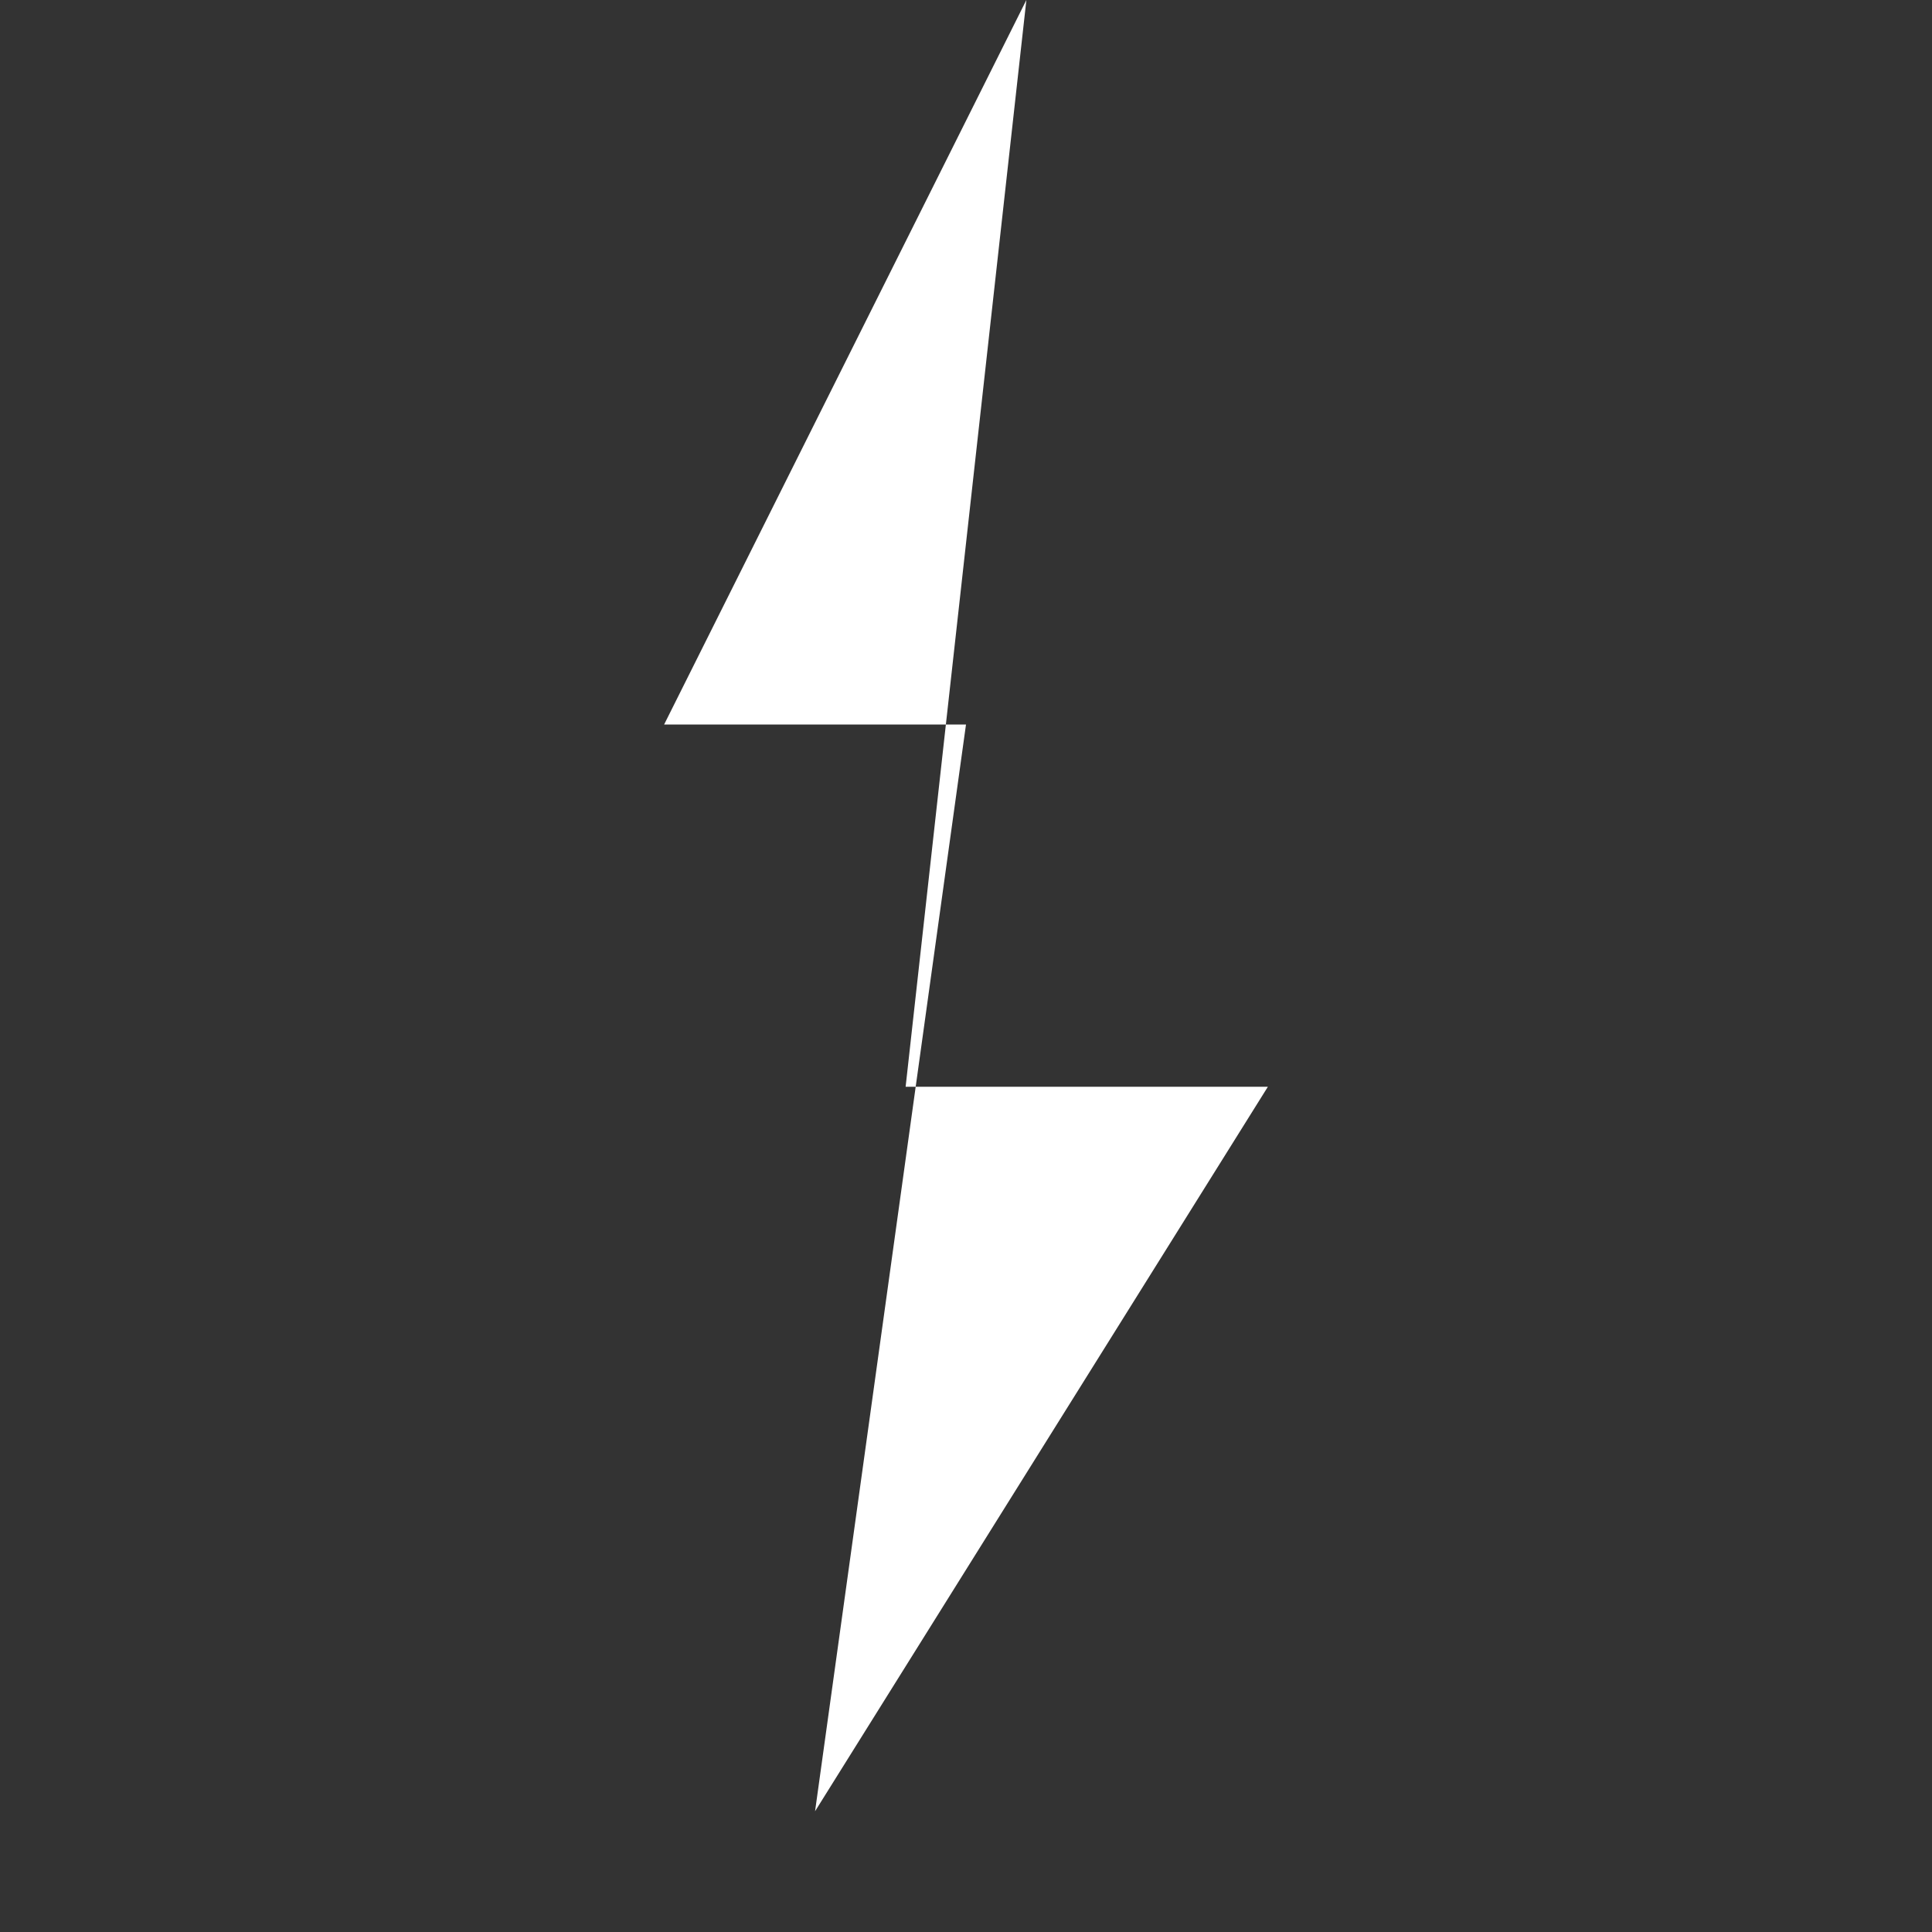 <svg xmlns="http://www.w3.org/2000/svg" viewBox="0 0 64 64" width="64" height="64">
  <rect x="0" y="0" width="64" height="64" fill="#333333" stroke="none"/>
  <path fill="white" d="M34 0L22 24h10l-5 36L42 36H30z"/>
</svg>
